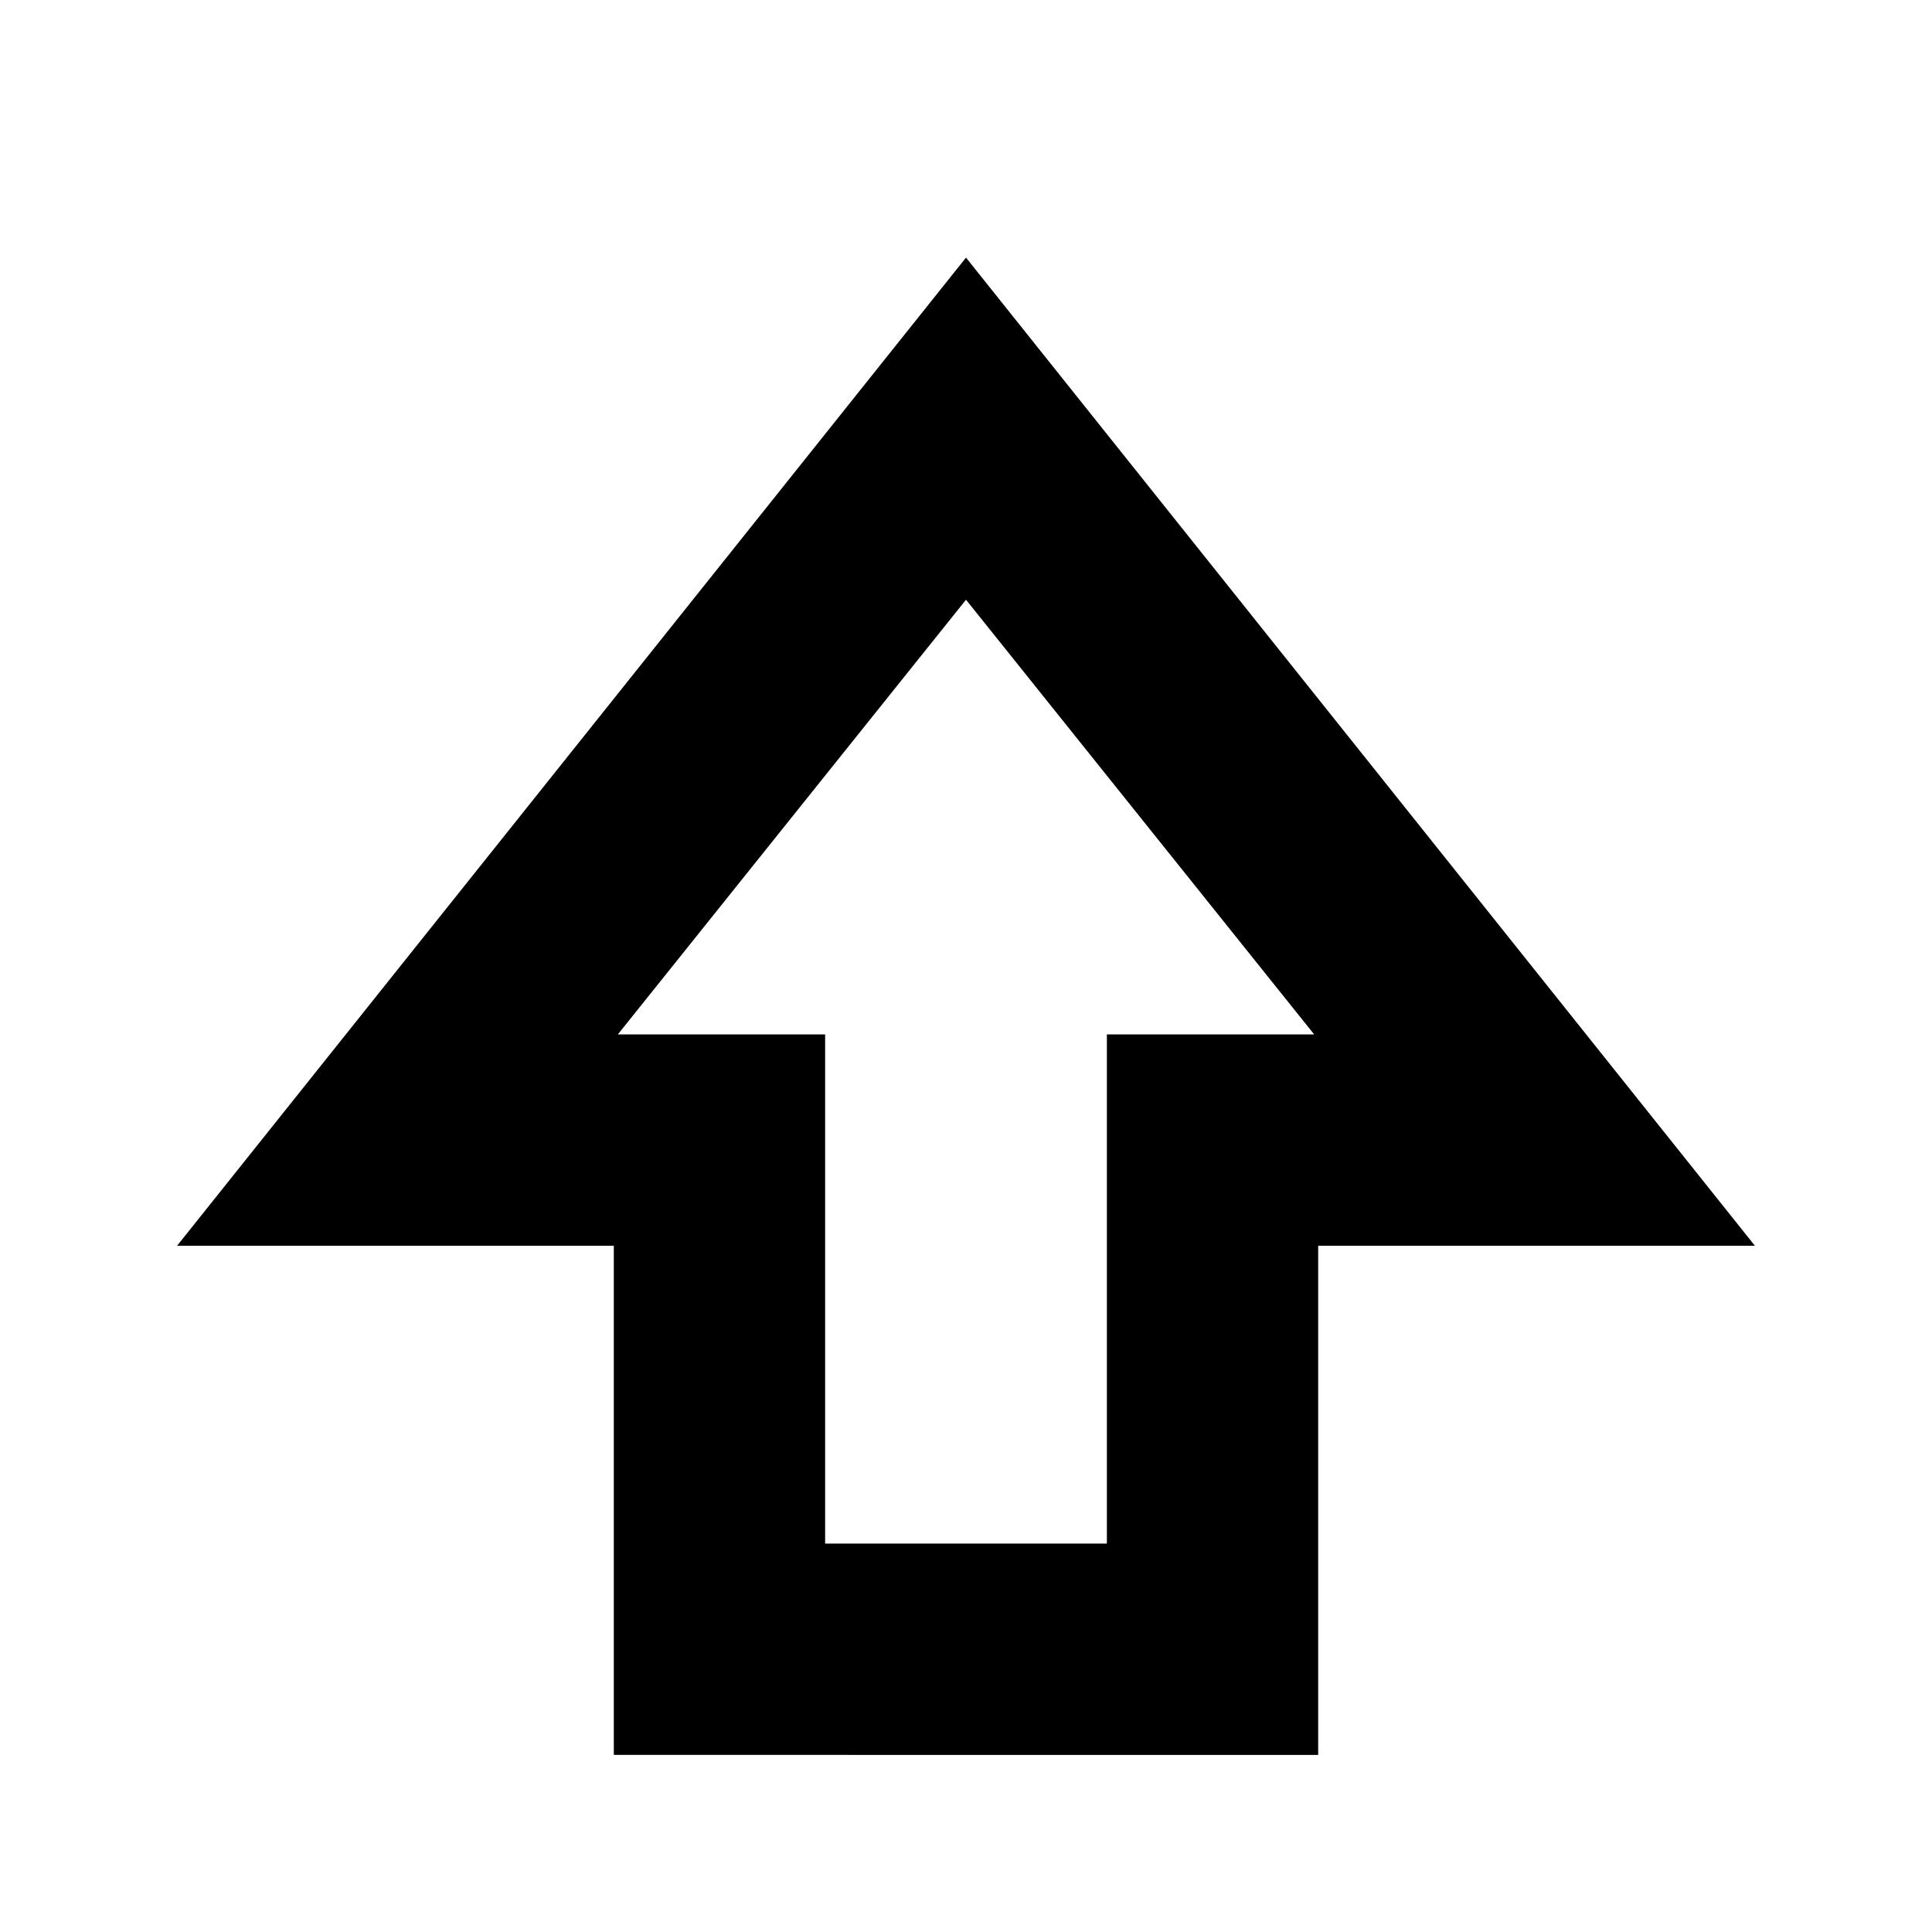 <svg xmlns="http://www.w3.org/2000/svg" height="24" viewBox="0 -960 960 960" width="24"><path d="M305-88v-253H88l392-491 392 491H655v253H305Zm105-105h140v-253h103L480-662 307-446h103v253Zm70-253Z"/></svg>